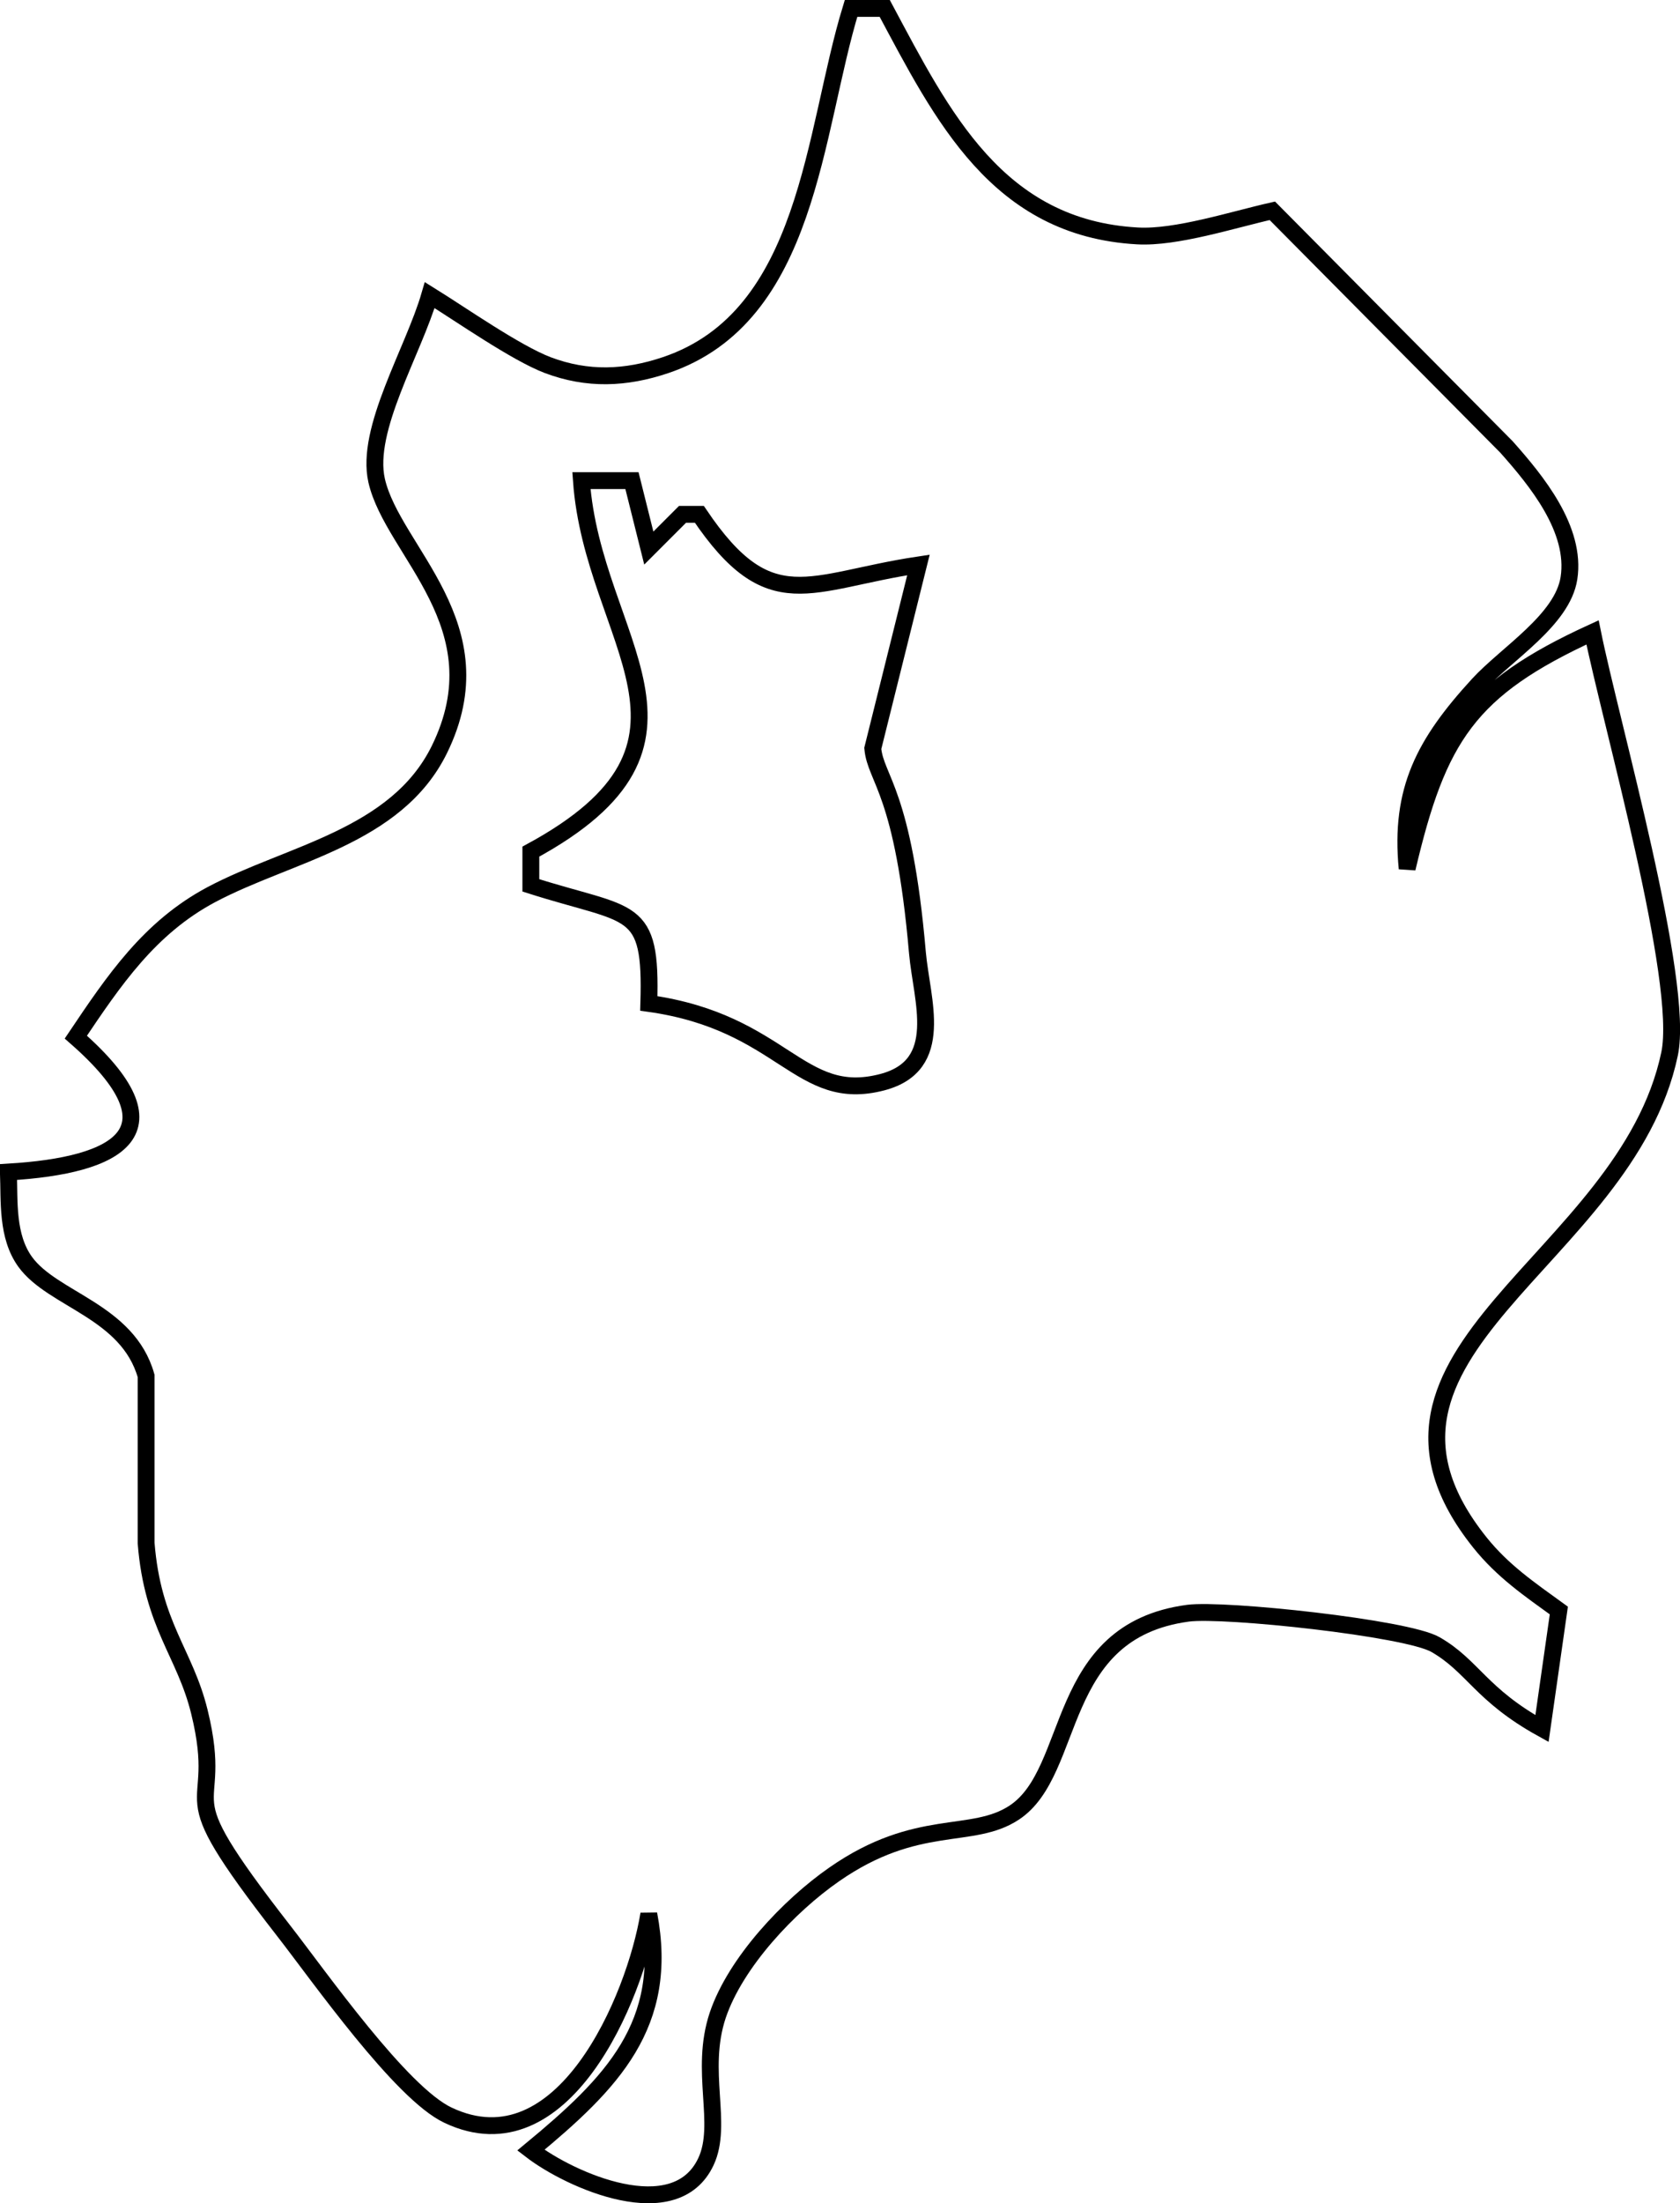 <svg xmlns="http://www.w3.org/2000/svg" viewBox="481.5 202.5 99.69 130.65">
  <path id="Shetland Islands Küste" fill="none" stroke="black" stroke-width="1" d="M 532.00,203.00            C 532.00,203.00 534.00,203.00 534.00,203.00              537.41,209.37 540.68,216.03 549.00,216.49              551.29,216.62 554.65,215.53 557.00,215.00              557.00,215.00 570.89,229.00 570.89,229.00              572.67,231.00 575.05,233.89 574.60,236.79              574.21,239.27 570.91,241.25 569.21,243.10              566.03,246.57 564.55,249.33 565.00,254.00              566.83,246.22 568.64,243.37 576.00,240.00              577.08,245.35 581.48,260.70 580.57,265.00              577.97,277.34 560.26,282.63 569.31,293.96              570.68,295.67 572.26,296.74 574.00,298.00              574.00,298.00 573.00,305.00 573.00,305.00              569.35,302.98 568.91,301.30 566.68,300.02              564.97,299.03 554.13,297.88 552.00,298.16              544.01,299.22 545.41,307.52 541.69,309.98              539.17,311.65 535.94,310.21 531.00,313.65              528.32,315.51 525.15,318.86 524.09,322.00              522.98,325.32 524.44,328.44 523.39,330.68              521.57,334.57 515.34,331.80 513.00,330.00              517.80,326.03 521.25,322.56 520.00,316.00              519.18,321.00 514.90,331.15 508.09,327.93              505.29,326.62 500.43,319.68 498.34,317.00              491.03,307.61 494.97,310.69 493.33,304.00              492.47,300.50 490.56,298.89 490.17,294.00              490.17,294.00 490.17,284.09 490.17,284.09              489.08,280.23 484.63,279.59 482.99,277.32              481.90,275.80 482.06,273.77 482.00,272.00              488.56,271.61 492.37,269.58 486.00,264.00              488.26,260.64 490.36,257.51 494.04,255.55              498.66,253.10 505.01,252.15 507.57,246.95              511.18,239.61 504.81,235.20 503.85,231.00              503.16,227.96 506.03,223.34 507.00,220.00              508.87,221.16 512.11,223.43 514.00,224.15              516.36,225.04 518.62,224.95 521.00,224.15              529.52,221.27 529.75,210.33 532.00,203.00 Z            M 519.00,231.00            C 519.00,231.00 516.00,231.00 516.00,231.00              516.68,240.55 524.97,246.52 513.00,253.00              513.00,253.00 513.00,255.00 513.00,255.00              519.03,256.92 520.18,256.07 520.00,262.00              528.00,263.12 528.91,267.97 533.86,266.67              537.65,265.67 536.19,261.81 535.94,259.00              535.11,249.40 533.46,248.72 533.29,246.88              533.29,246.88 536.00,236.00 536.00,236.00              529.48,236.98 527.19,239.21 523.00,233.00              523.00,233.00 522.00,233.00 522.00,233.00              522.00,233.00 520.00,235.00 520.00,235.00              520.00,235.00 519.00,231.00 519.00,231.00 Z"/>
</svg>